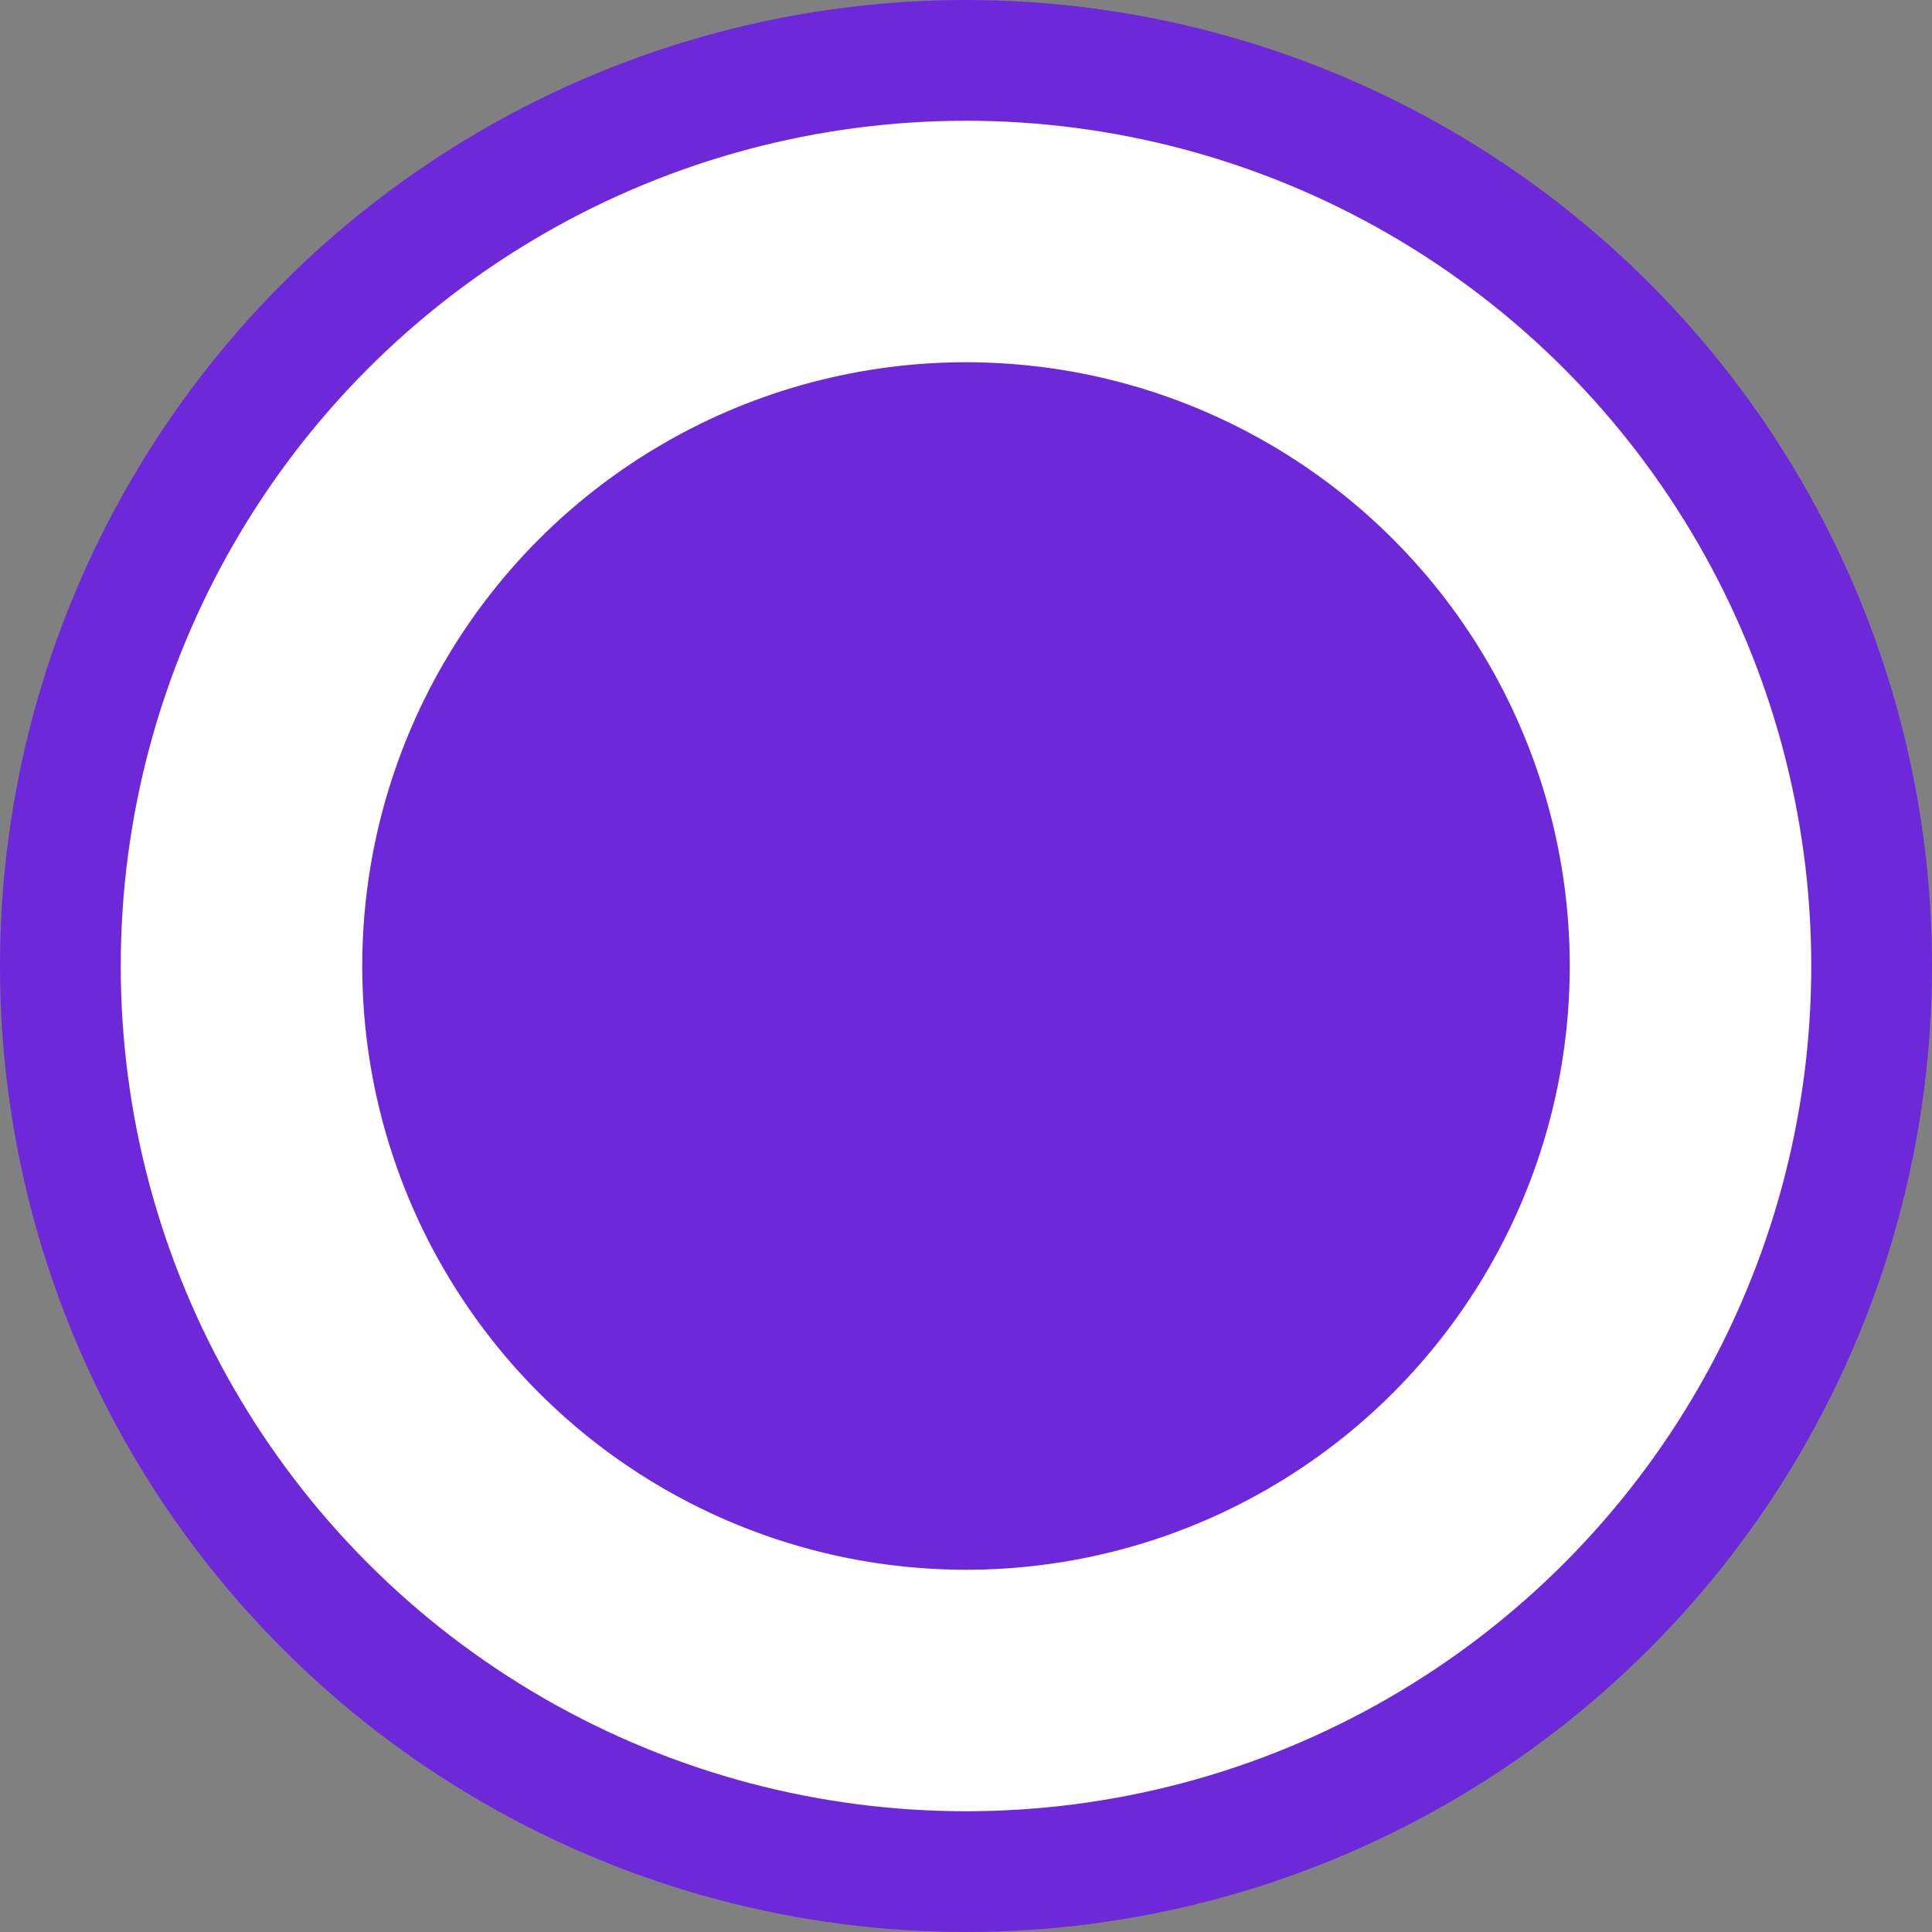 <svg xmlns="http://www.w3.org/2000/svg" width="16" height="16" viewBox="0 0 16 16" fill="none">
  <rect x="0" y="0" width="16" height="16" fill="#808080" stroke="none"/>
  <circle cx="8" cy="8" r="7.5" fill="white" stroke="#6D28D9"/>
  <circle cx="8" cy="8" r="5" fill="#6D28D9"/>
</svg>